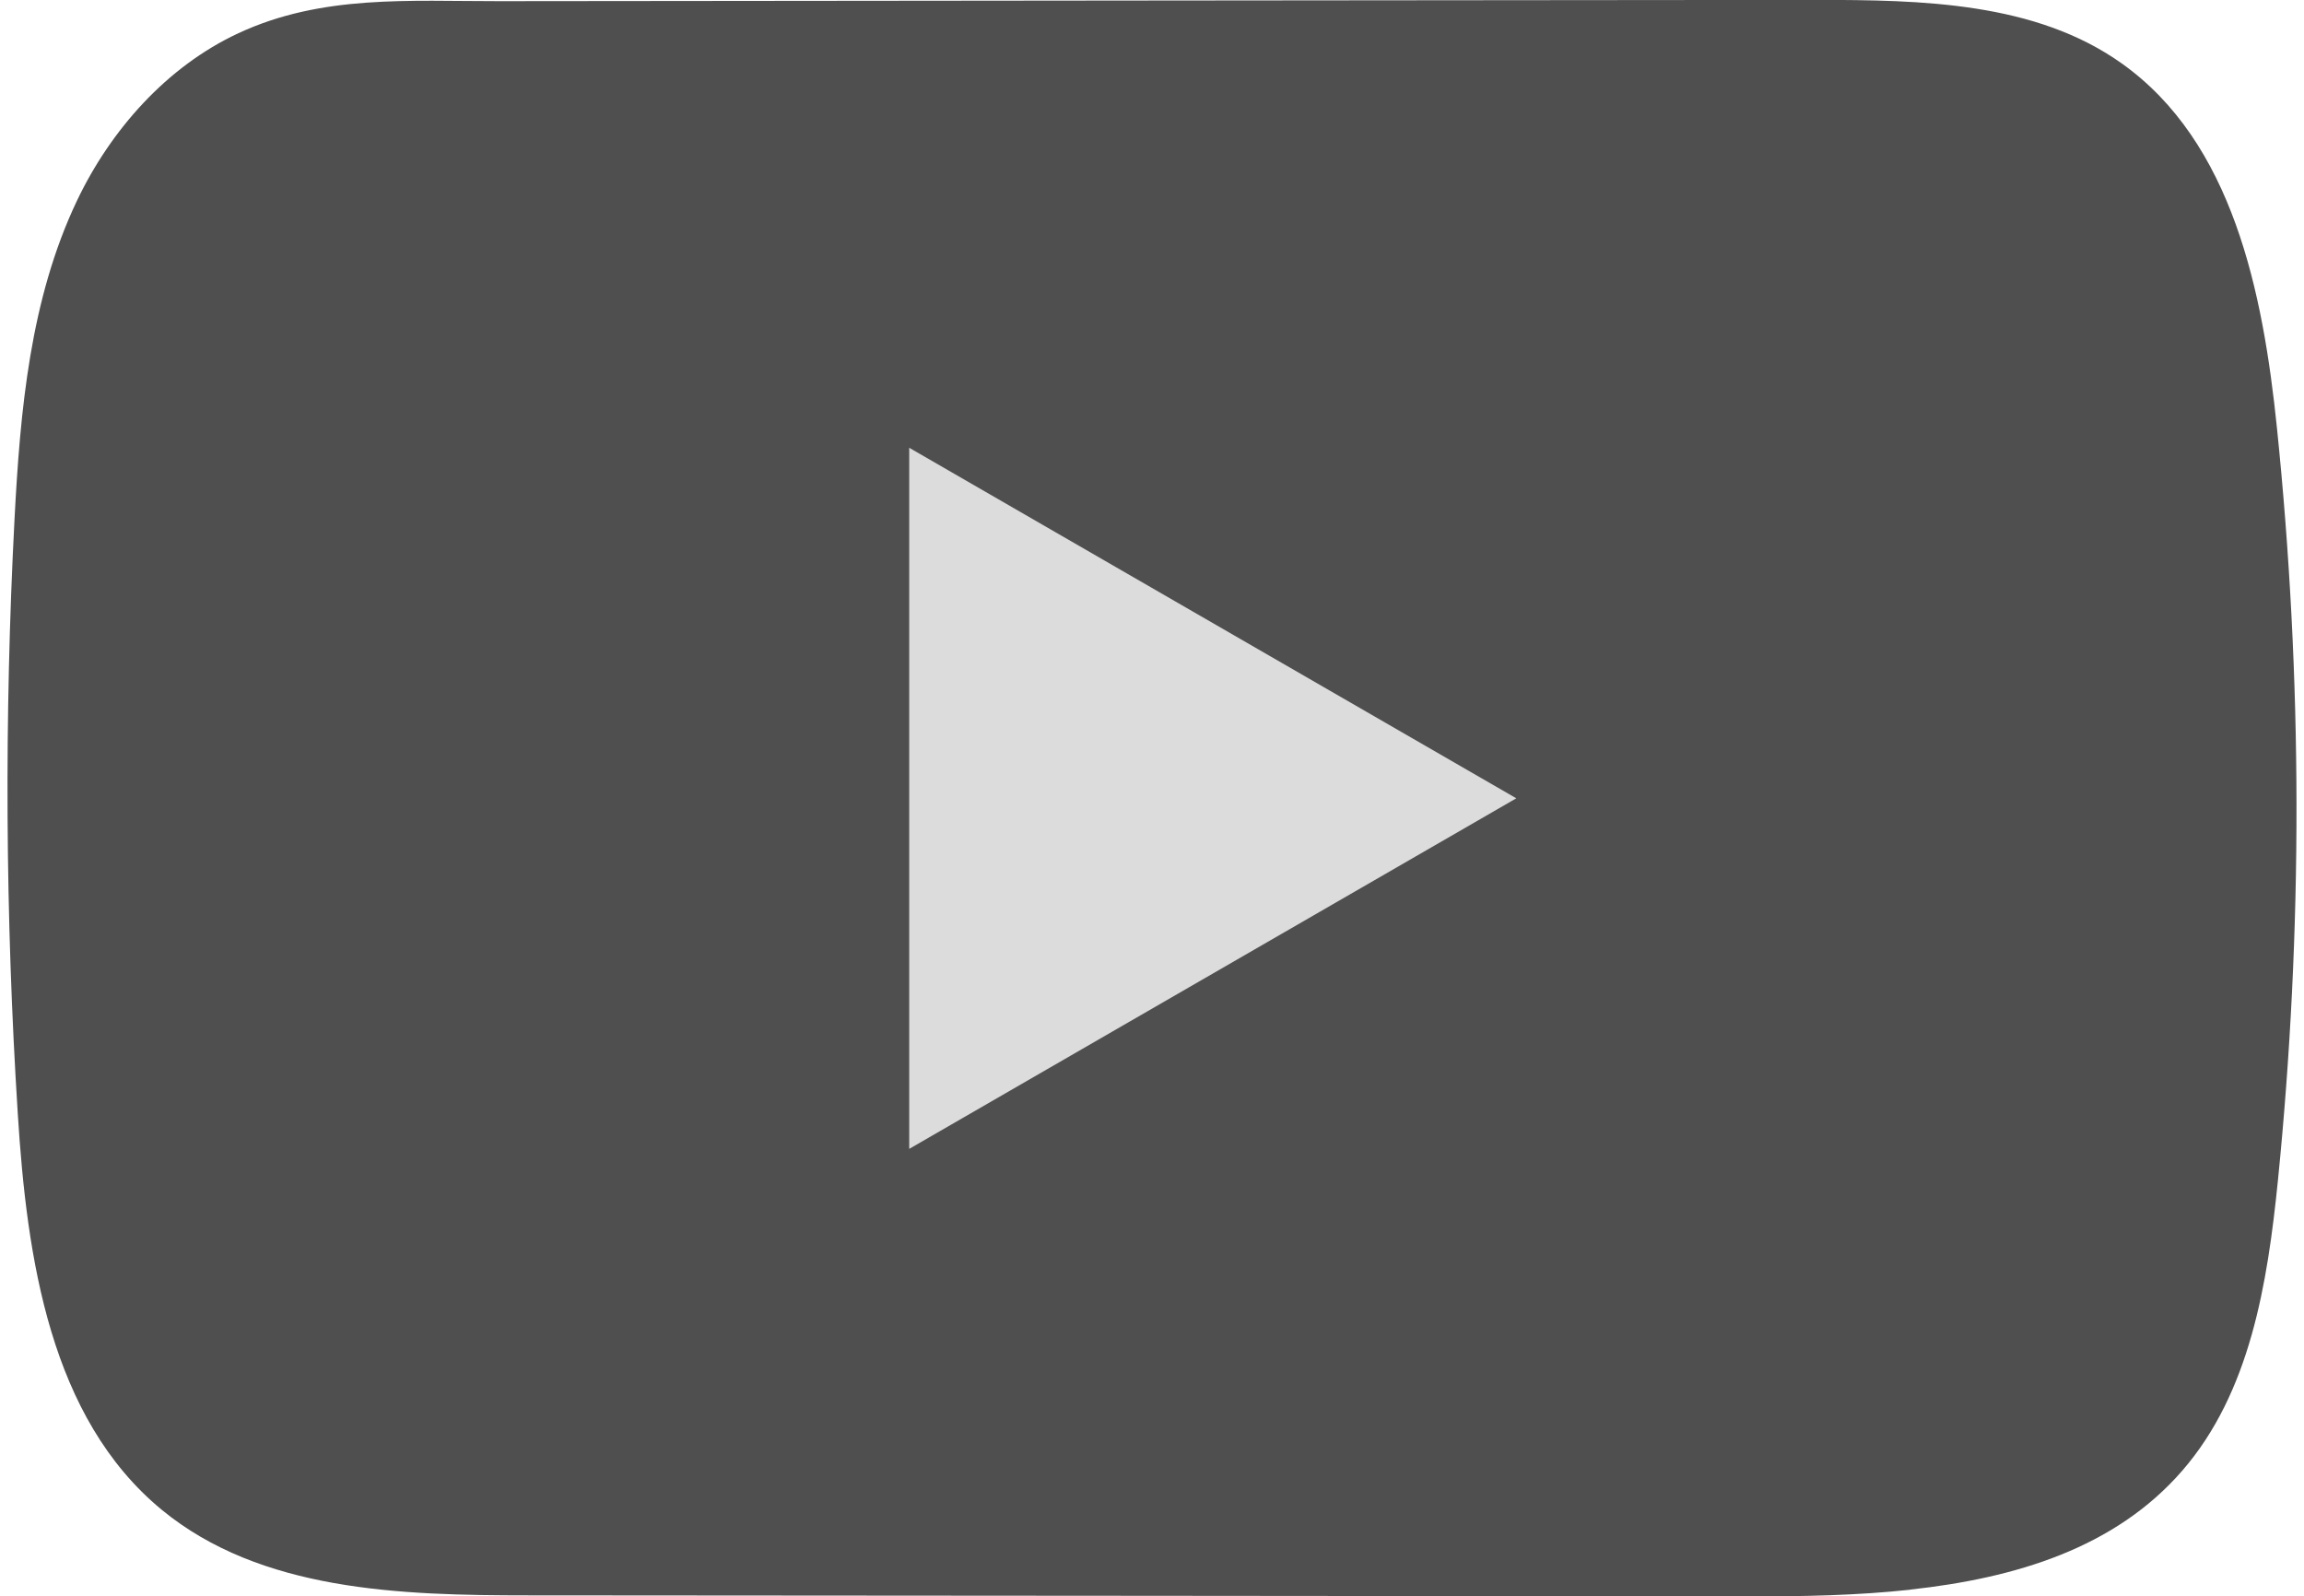 <svg width="127" height="88" viewBox="0 0 127 88" fill="none" xmlns="http://www.w3.org/2000/svg">
<path d="M105.302 87.638C102.368 87.956 99.365 88.012 96.487 88.005C74.032 87.984 51.577 87.963 29.13 87.95C22.065 87.95 14.37 87.721 8.91 83.229C2.759 78.155 1.479 69.358 0.98 61.398C0.288 50.489 0.233 39.546 0.8 28.63C1.112 22.636 1.659 16.496 4.24 11.069C6.094 7.173 9.187 3.67 13.145 1.829C17.747 -0.31 22.563 0.071 27.517 0.064C39.378 0.05 51.238 0.043 63.099 0.029C75.43 0.015 87.768 0.008 100.099 -0.005C105.925 -0.005 112.18 0.112 116.934 3.483C123.072 7.83 124.74 16.102 125.508 23.584C126.926 37.365 126.947 51.292 125.563 65.073C124.989 70.756 124.034 76.764 120.29 81.076C116.581 85.354 111.08 87.001 105.309 87.631L105.302 87.638Z" fill="#4F4F4F"/>
<path d="M83.581 44.01L50.117 24.685V63.336L83.581 44.01Z" fill="#DCDCDC"/>
</svg>

